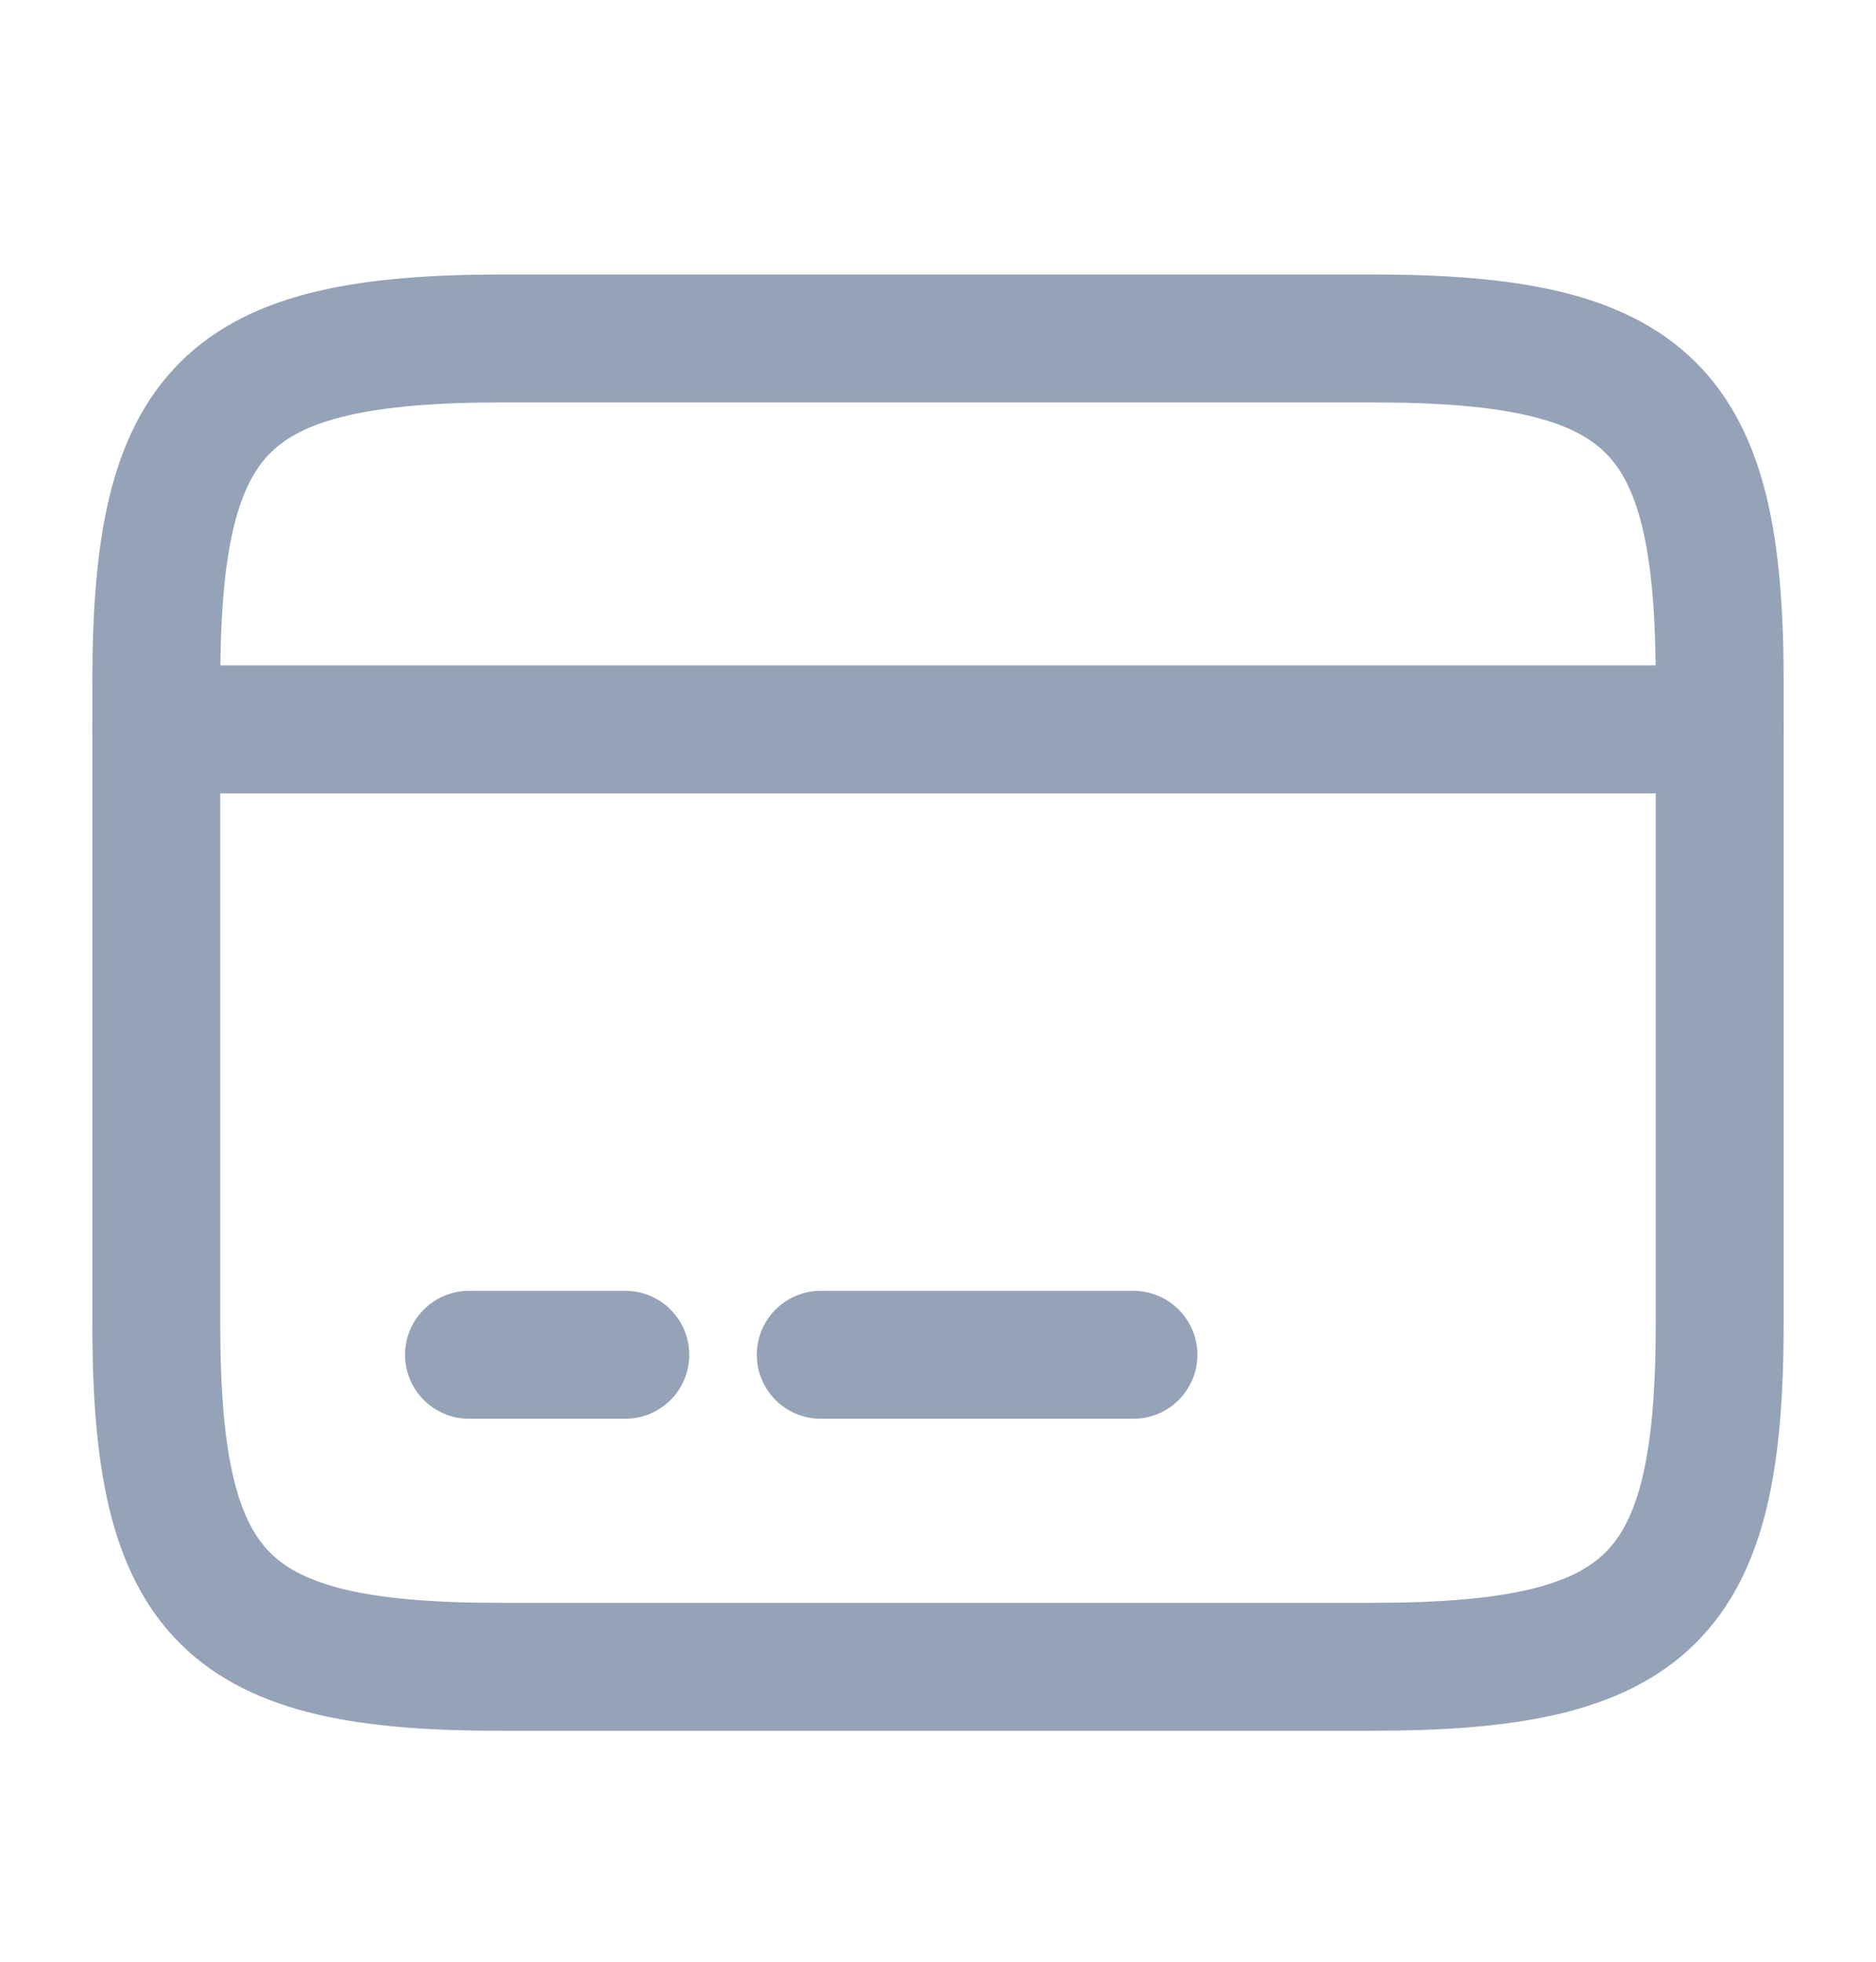 <svg width="22" height="23" viewBox="0 0 22 23" fill="none" xmlns="http://www.w3.org/2000/svg">
<path d="M1.833 8.551H20.167" stroke="#94A3B8" stroke-width="1.5" stroke-miterlimit="10" stroke-linecap="round" stroke-linejoin="round"/>
<path d="M5.5 15.884H7.333" stroke="#94A3B8" stroke-width="1.5" stroke-miterlimit="10" stroke-linecap="round" stroke-linejoin="round"/>
<path d="M9.625 15.884H13.292" stroke="#94A3B8" stroke-width="1.5" stroke-miterlimit="10" stroke-linecap="round" stroke-linejoin="round"/>
<path d="M5.903 3.968H16.087C19.351 3.968 20.167 4.774 20.167 7.992V15.518C20.167 18.735 19.351 19.542 16.097 19.542H5.903C2.649 19.551 1.833 18.744 1.833 15.527V7.992C1.833 4.774 2.649 3.968 5.903 3.968Z" stroke="#94A3B8" stroke-width="1.5" stroke-linecap="round" stroke-linejoin="round"/>
</svg>
